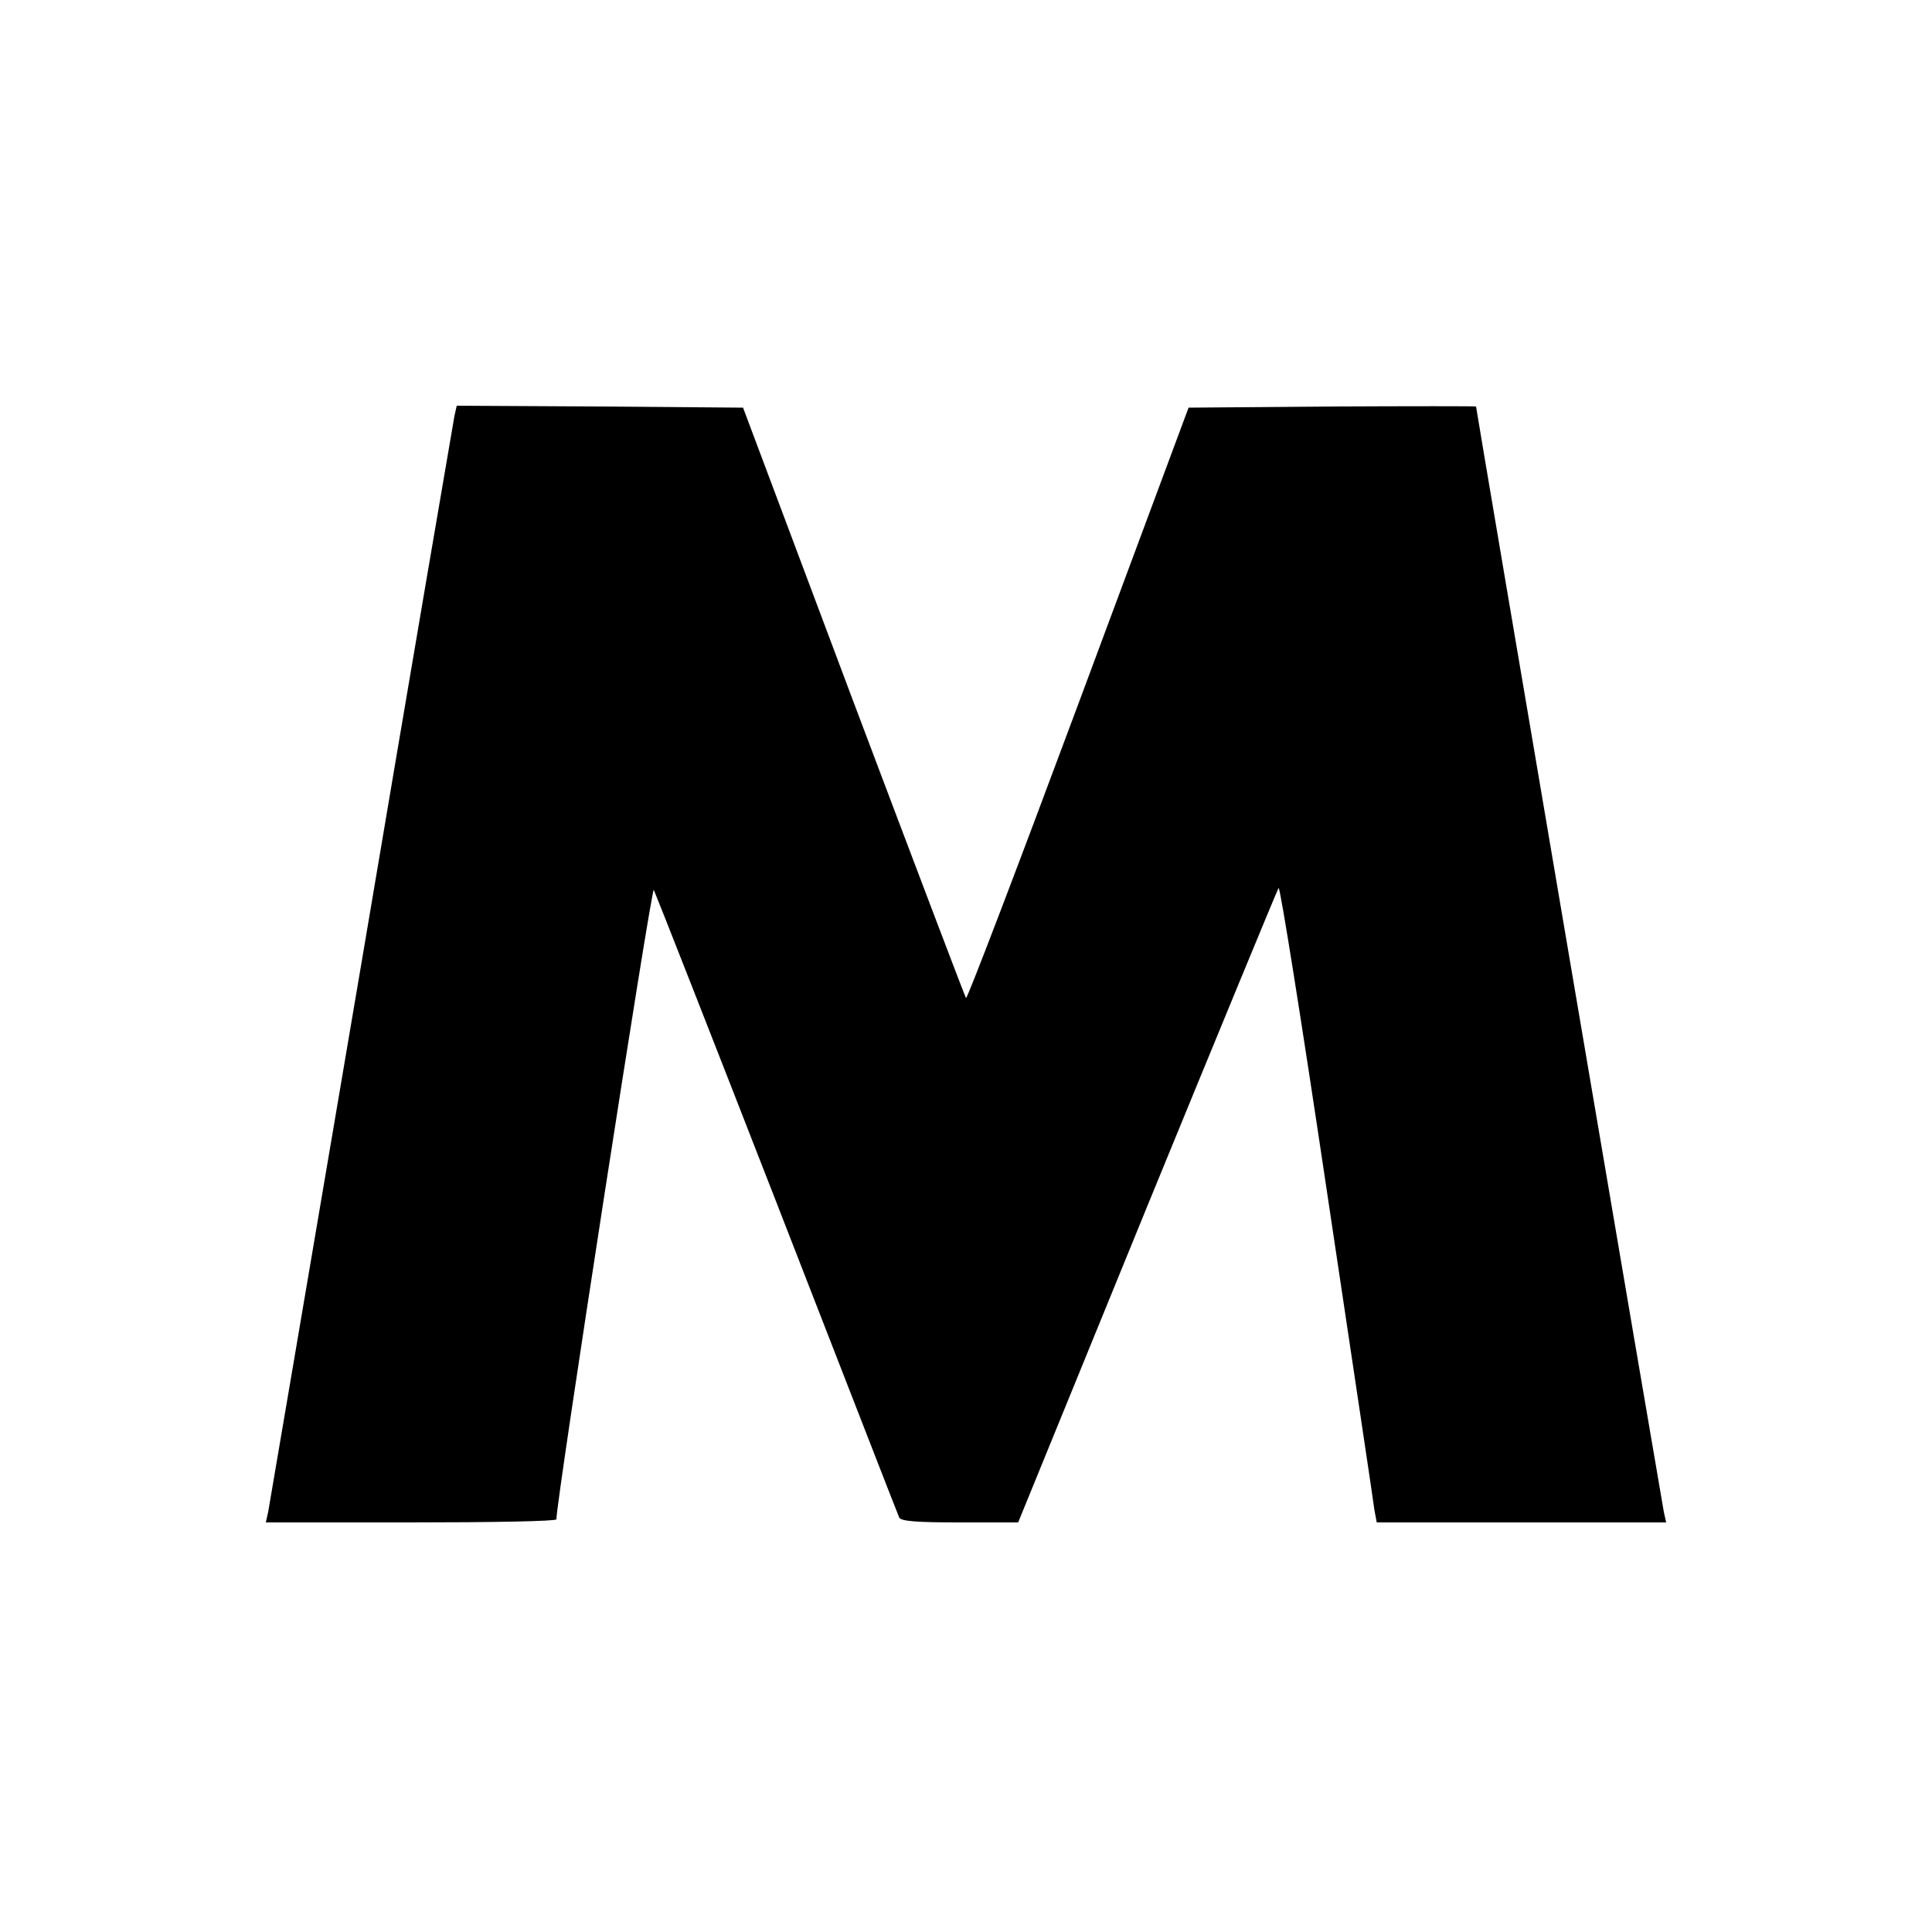 <?xml version="1.0" standalone="no"?>
<!DOCTYPE svg PUBLIC "-//W3C//DTD SVG 20010904//EN"
 "http://www.w3.org/TR/2001/REC-SVG-20010904/DTD/svg10.dtd">
<svg version="1.0" xmlns="http://www.w3.org/2000/svg"
 width="500pt" height="500pt" viewBox="0 0 500 500"
 preserveAspectRatio="xMidYMid meet">
<g transform="translate(0,500) scale(0.1,-0.1)"
fill="#000000" stroke="none">
<path d="M1176 3923 c-3 -16 -112 -653 -241 -1418 -130 -765 -238 -1402 -241
-1418 l-6 -27 376 0 c207 0 376 3 376 8 -2 37 246 1639 252 1629 4 -8 148
-374 319 -813 171 -439 313 -805 316 -811 4 -10 45 -13 157 -13 l151 0 334
818 c184 449 337 820 340 824 4 4 60 -349 125 -785 65 -435 121 -807 123 -825
l6 -32 374 0 375 0 -6 27 c-5 25 -486 2854 -486 2861 0 1 -167 1 -372 0 l-372
-3 -285 -766 c-157 -422 -288 -765 -291 -762 -2 2 -133 347 -291 766 l-286
762 -371 3 -370 2 -6 -27z"/>
</g>
</svg>

